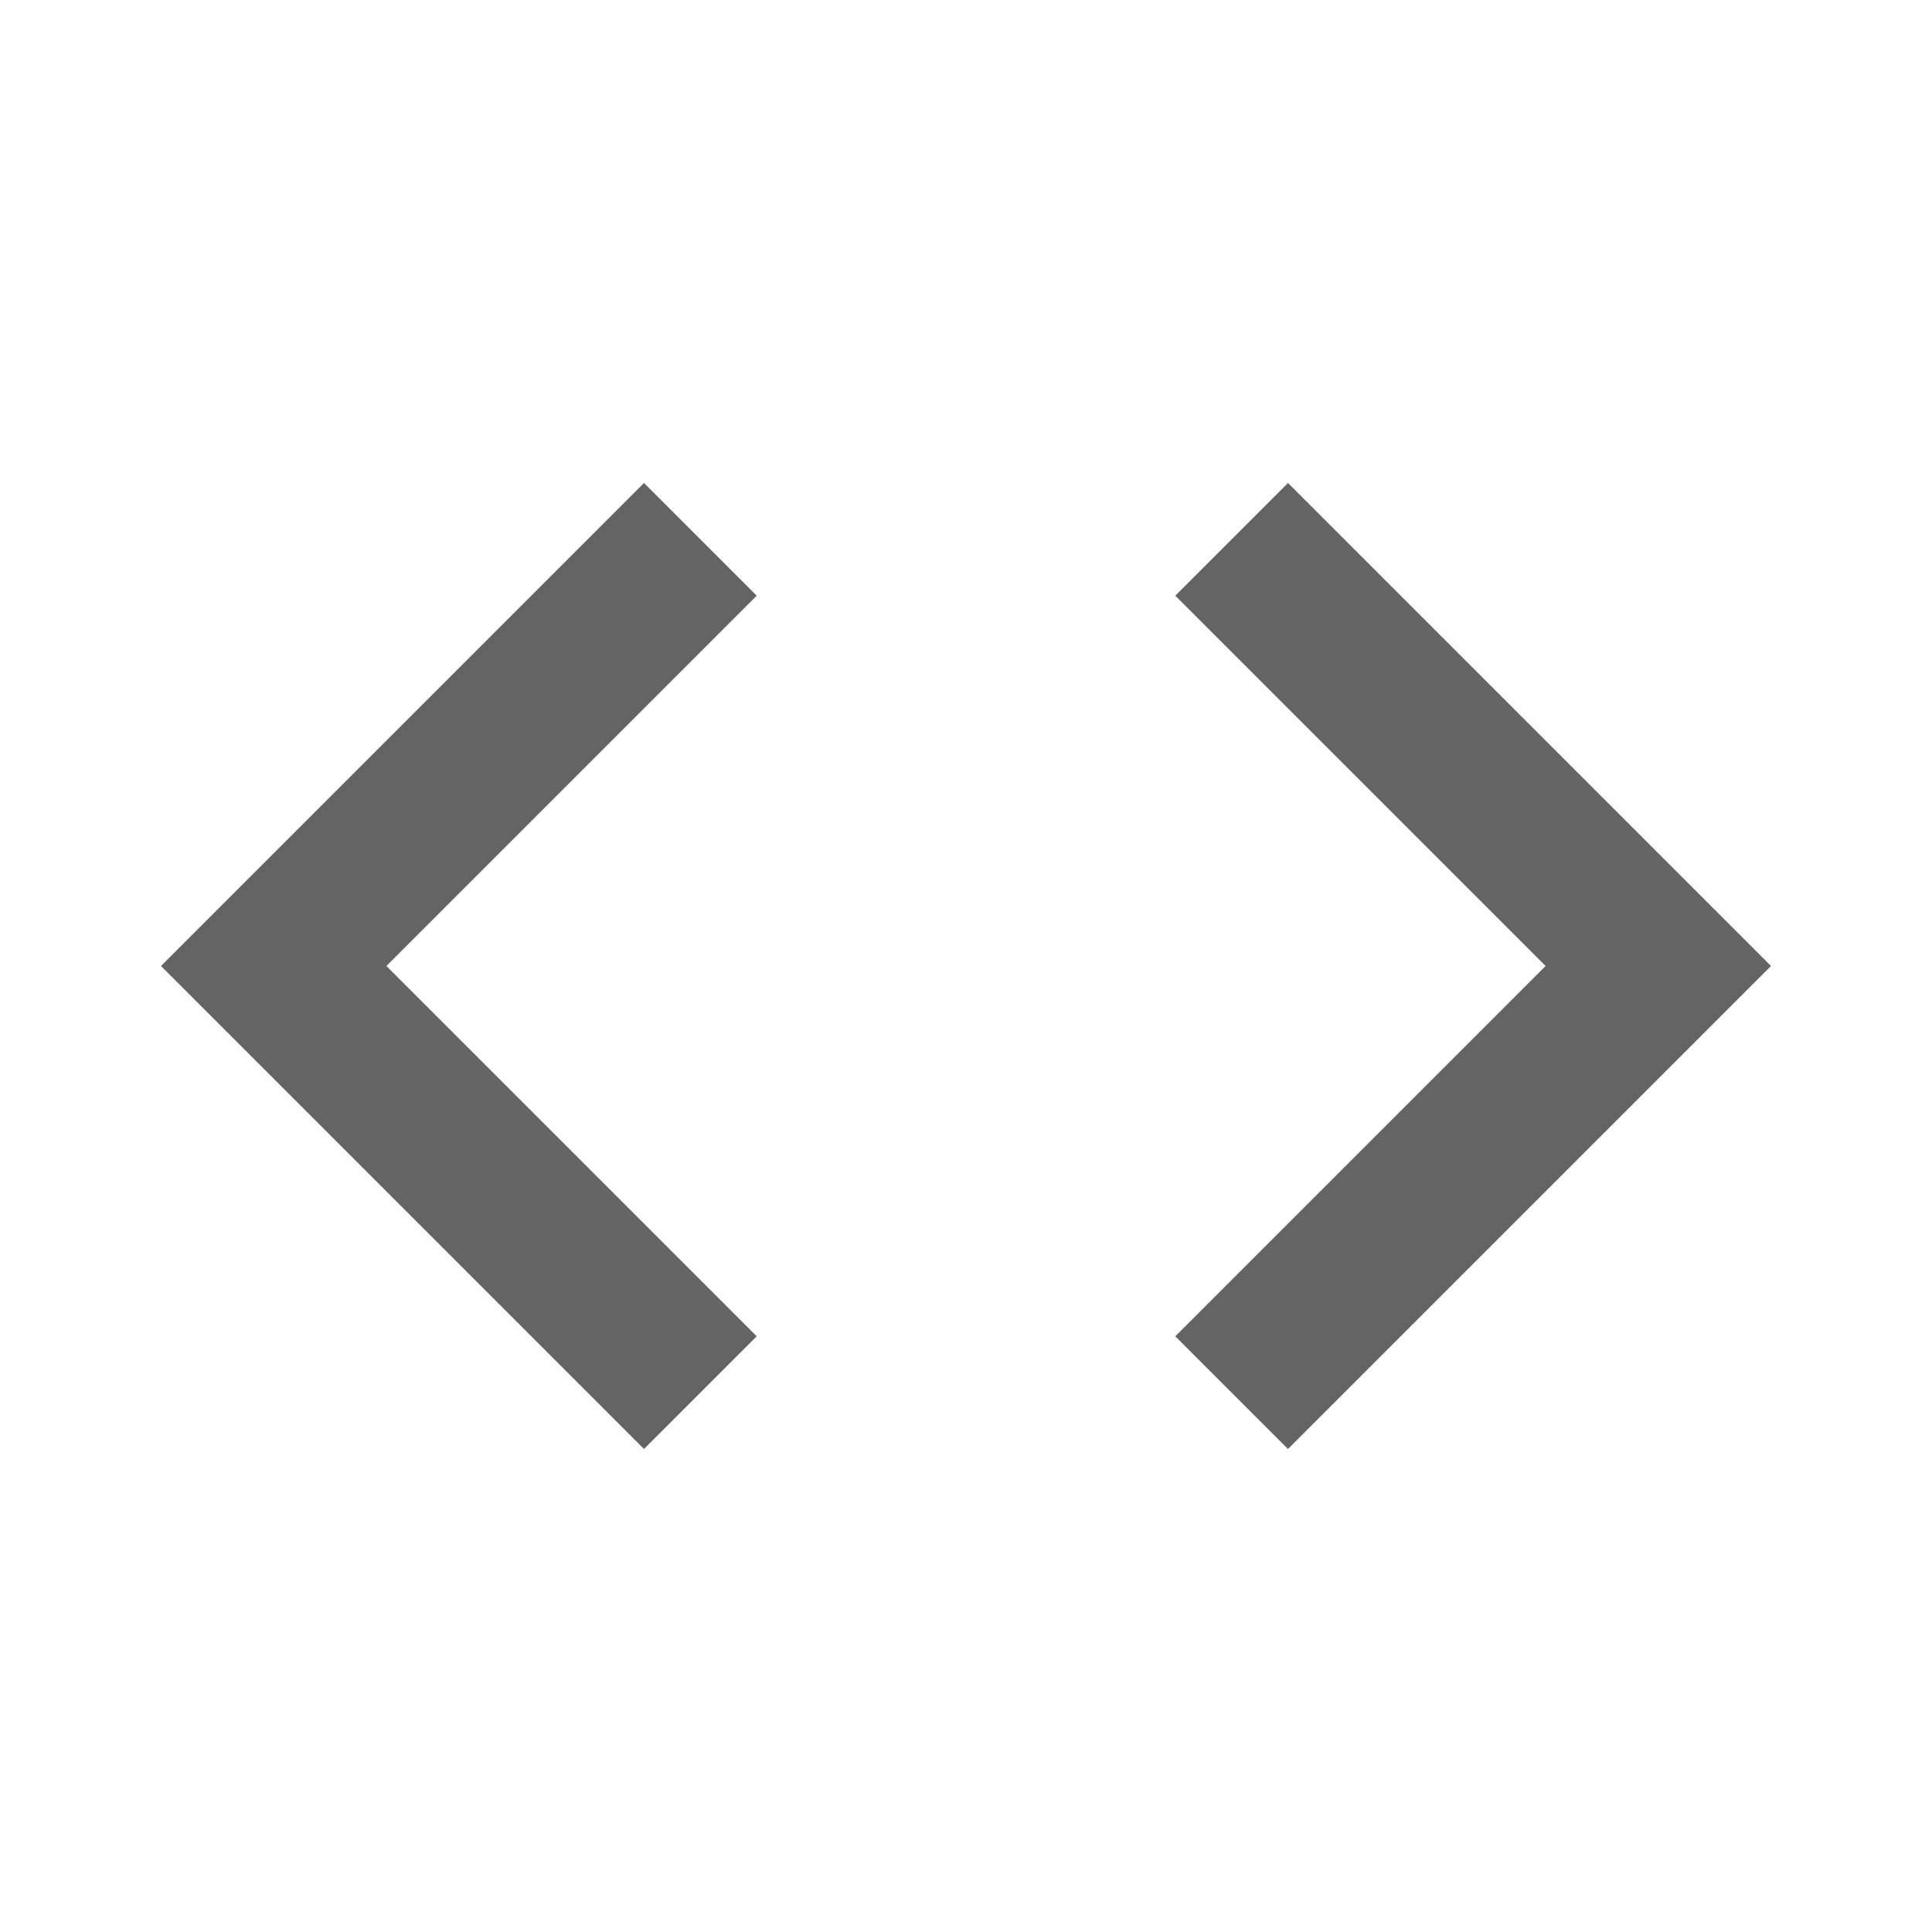 <?xml version="1.0"?>
<svg xmlns="http://www.w3.org/2000/svg" xmlns:xlink="http://www.w3.org/1999/xlink" aria-hidden="true" width="1em" height="1em" viewBox="0 0 24 24" data-icon="mdi:code-tags" data-width="1em" data-height="1em" data-inline="false" class="iconify"><path d="M14.6 16.6l4.6-4.6-4.6-4.6L16 6l6 6-6 6-1.4-1.4m-5.2 0L4.8 12l4.6-4.6L8 6l-6 6 6 6 1.4-1.4z" fill="#646464"/></svg>
